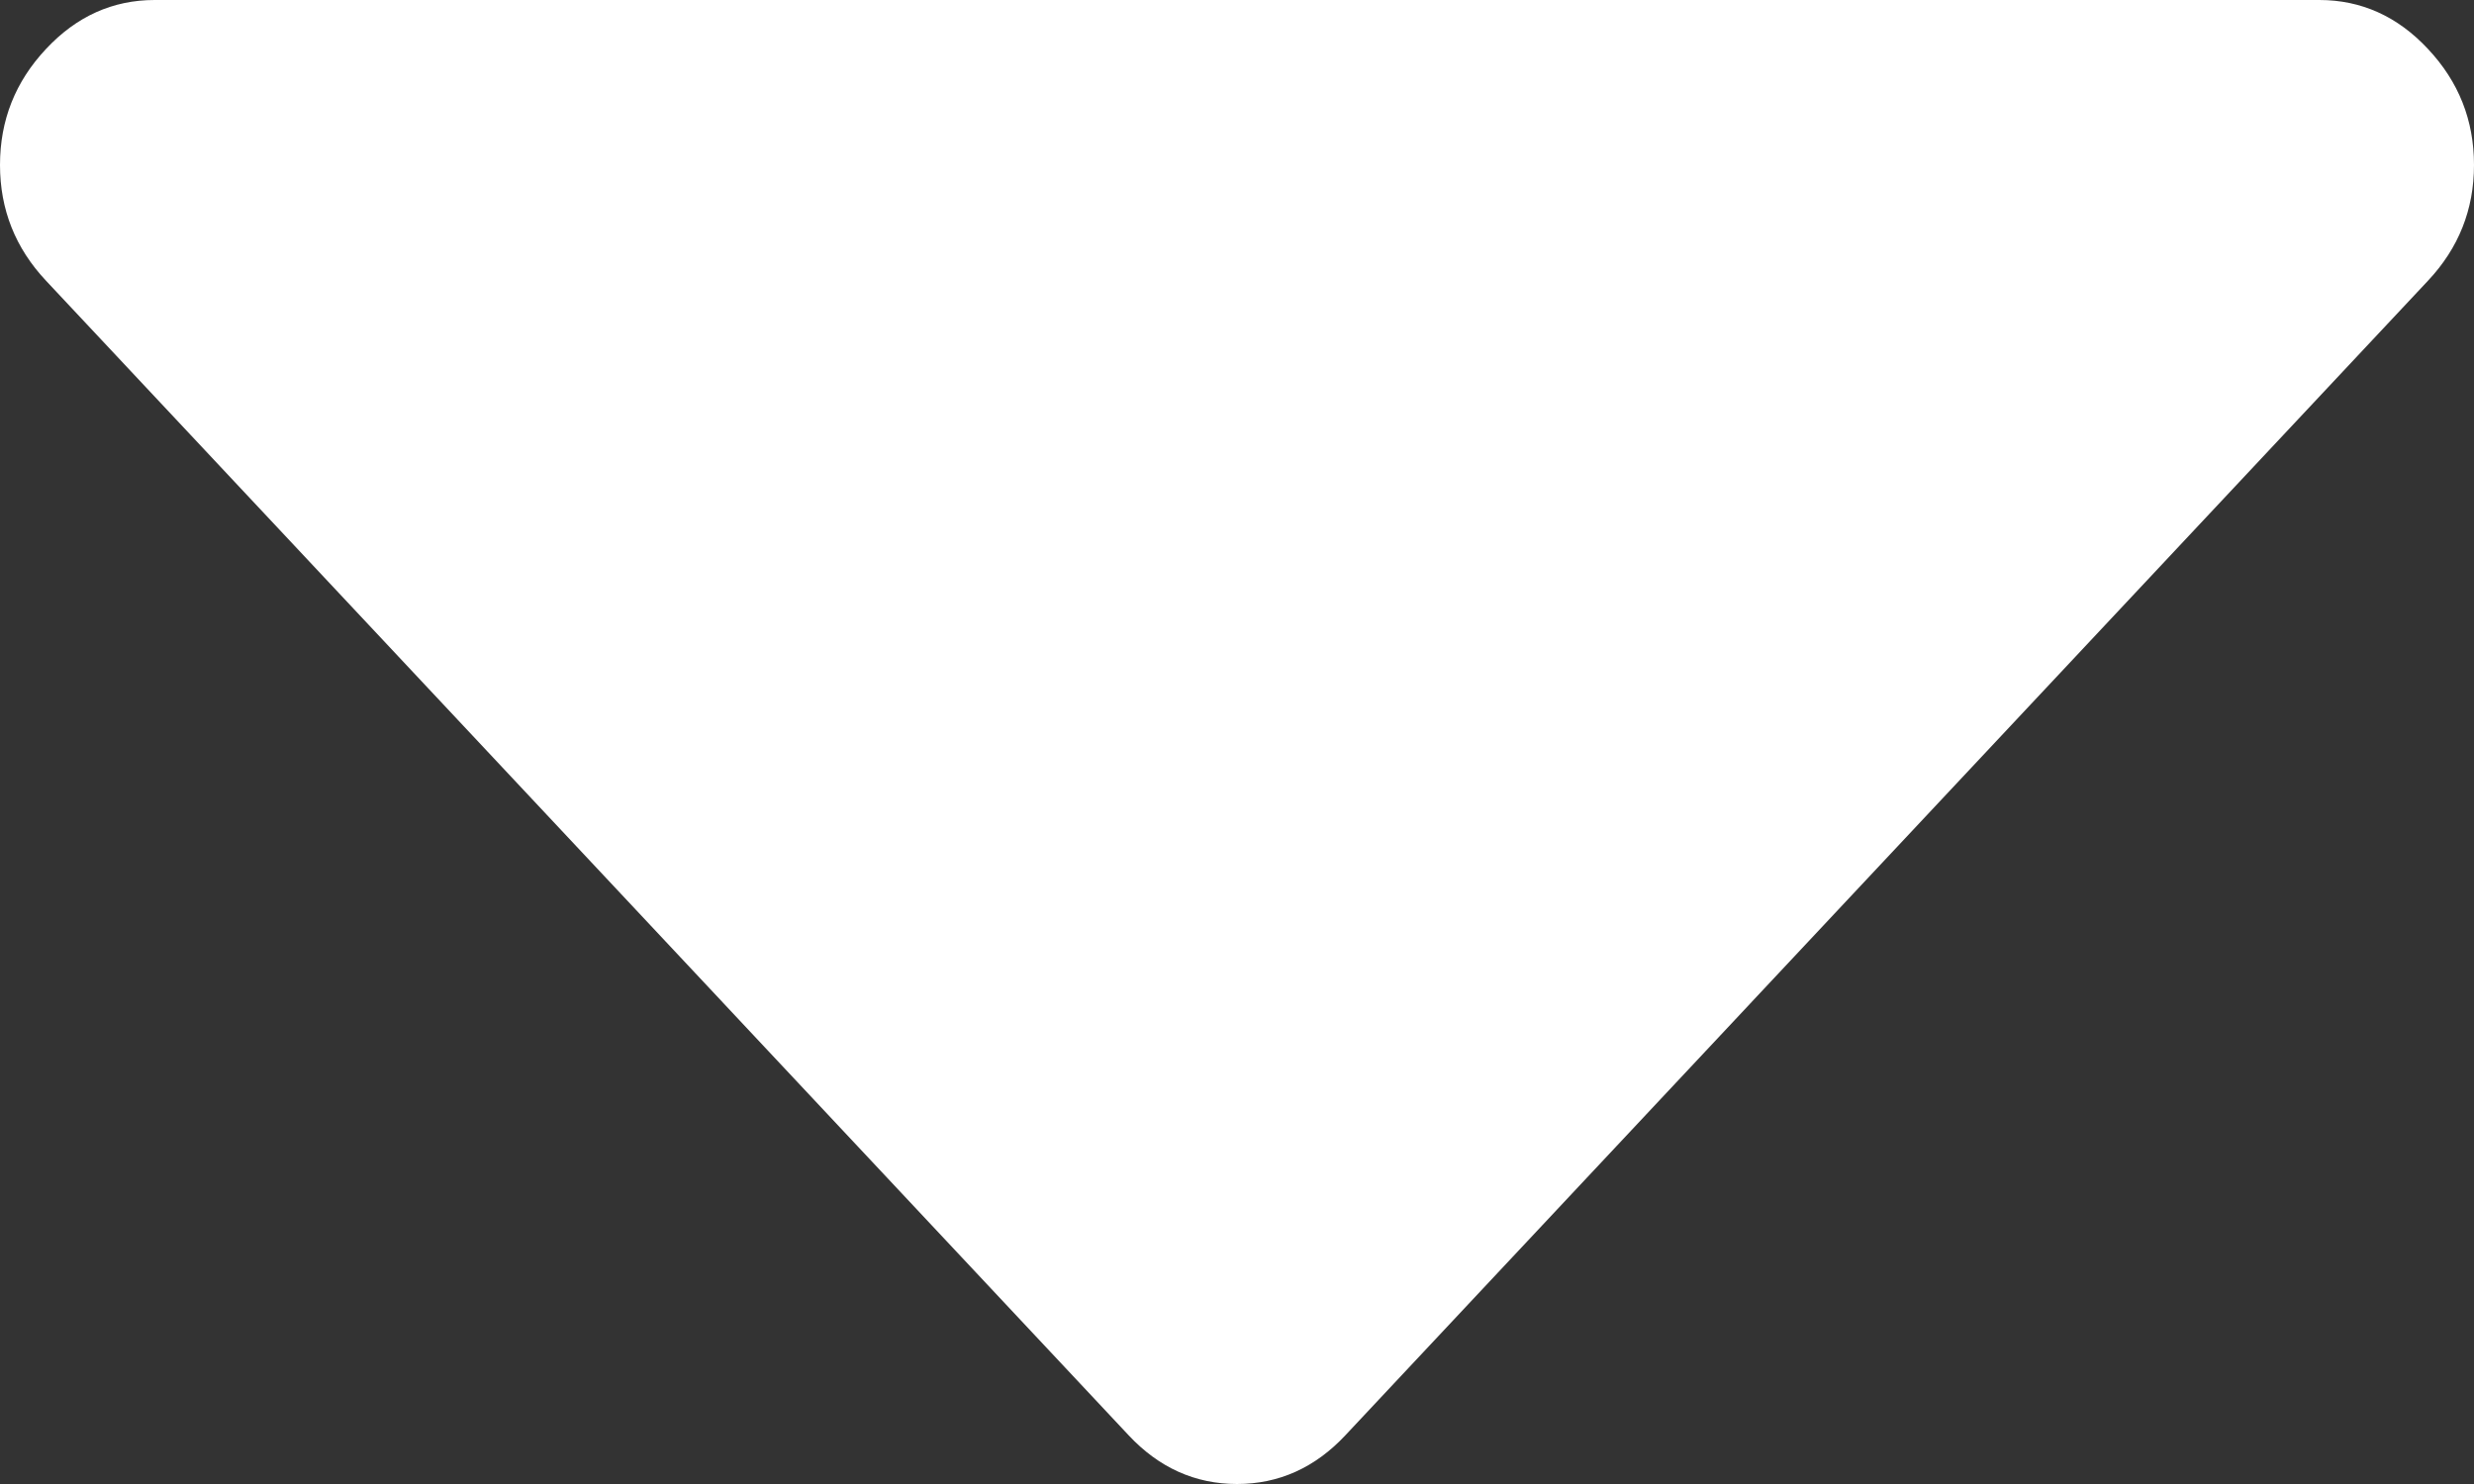﻿<?xml version="1.0" encoding="utf-8"?>
<svg version="1.1" xmlns:xlink="http://www.w3.org/1999/xlink" width="10px" height="6px" xmlns="http://www.w3.org/2000/svg">
  <rect width="100%" height="100%" fill="#333333" stroke="none"/>
  <g transform="matrix(1 0 0 1 -1498 -225 )">
    <path d="M 9.814 0.198  C 9.938 0.33  10 0.486  10 0.667  C 10 0.847  9.938 1.003  9.814 1.135  L 5.439 5.802  C 5.316 5.934  5.169 6  5 6  C 4.831 6  4.684 5.934  4.561 5.802  L 0.186 1.135  C 0.062 1.003  0 0.847  0 0.667  C 0 0.486  0.062 0.33  0.186 0.198  C 0.309 0.066  0.456 0  0.625 0  L 9.375 0  C 9.544 0  9.691 0.066  9.814 0.198  Z " fill-rule="nonzero" fill="#ffffff" stroke="none" transform="matrix(1 0 0 1 1498 225 )" />
  </g>
</svg>